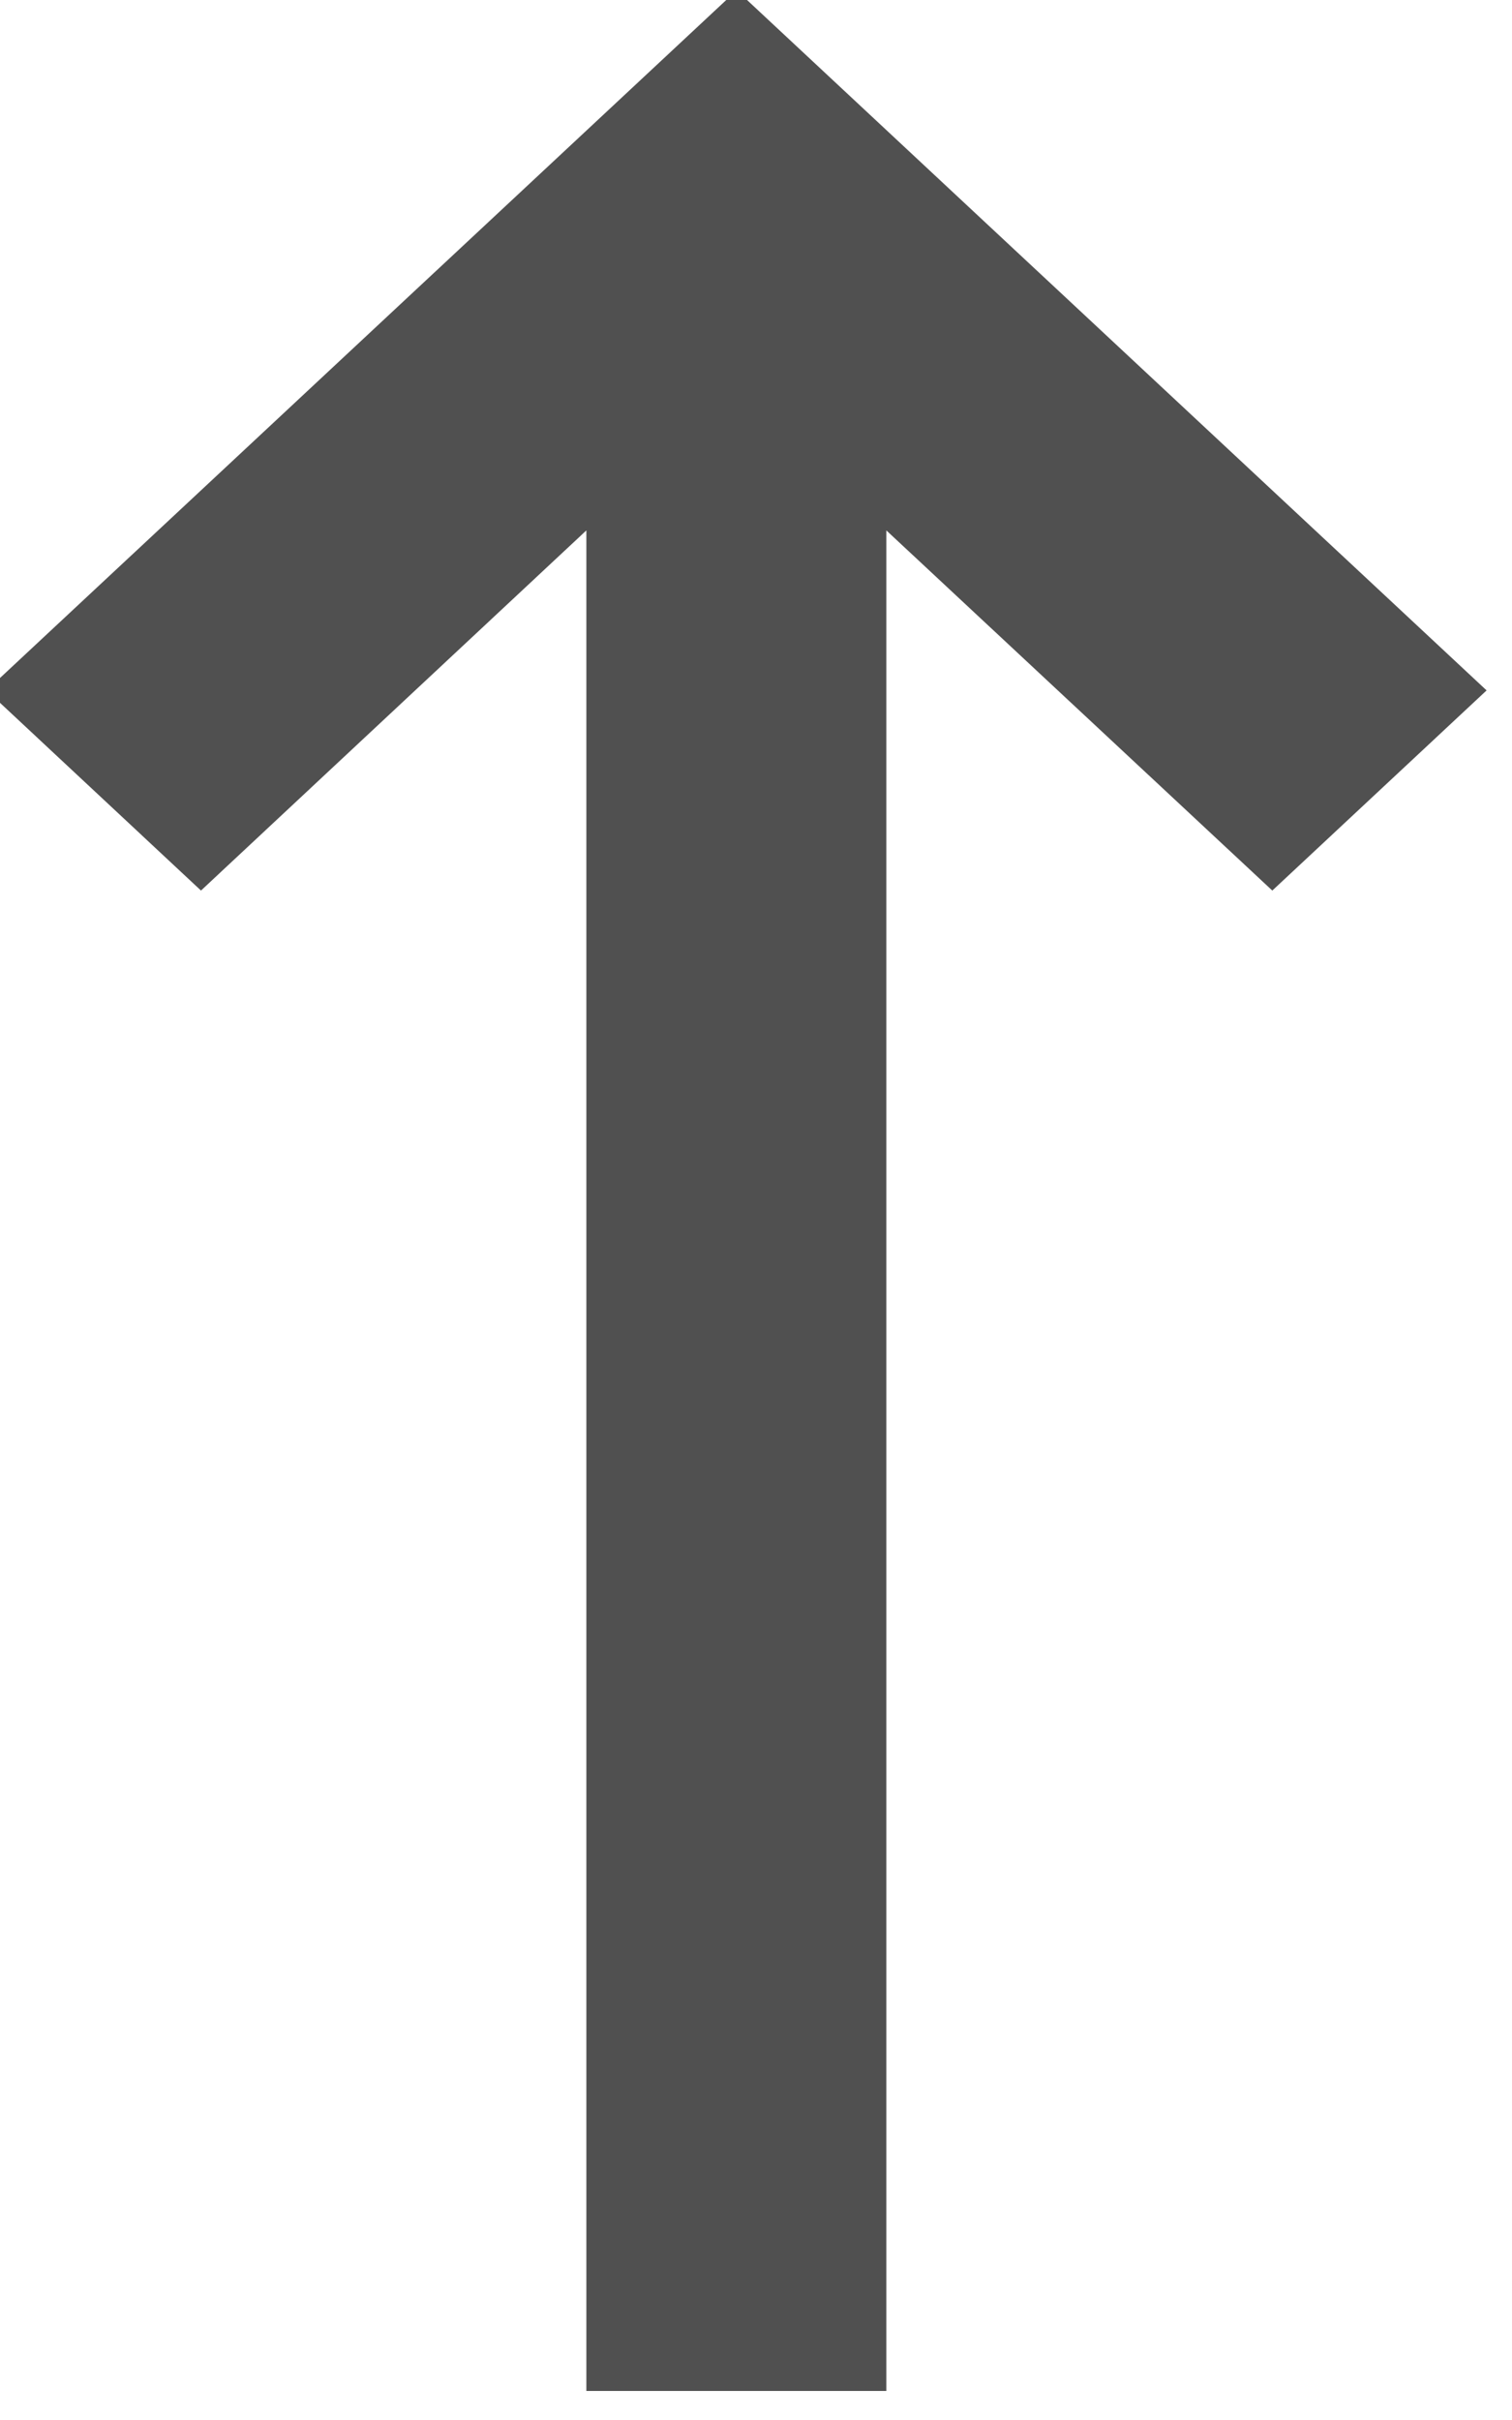 <?xml version="1.0" encoding="UTF-8" standalone="no"?>
<svg
   xmlns:dc="http://purl.org/dc/elements/1.1/"
   xmlns:cc="http://creativecommons.org/ns#"
   xmlns:rdf="http://www.w3.org/1999/02/22-rdf-syntax-ns#"
   xmlns:svg="http://www.w3.org/2000/svg"
   xmlns="http://www.w3.org/2000/svg"
   xml:space="preserve"
   enable-background="new 0 0 512 512"
   viewBox="0 0 10 16"
   height="16"
   width="10"
   y="0px"
   x="0px"
   id="Layer_1"
   version="1.1"><defs
     id="defs5621" /><g
     style="fill:#505050;fill-opacity:1"
     id="g6165"><polygon
       points="256,128 176,202.656 198.859,224 239.969,185.594 239.969,384 271.969,384 271.969,185.594 313.141,224 336,202.656 "
       id="polygon5617"
       transform="matrix(0.062,0,0,0.062,-11,-8)"
       style="clip-rule:evenodd;fill-rule:evenodd;fill:#505050;fill-opacity:1" /></g></svg>